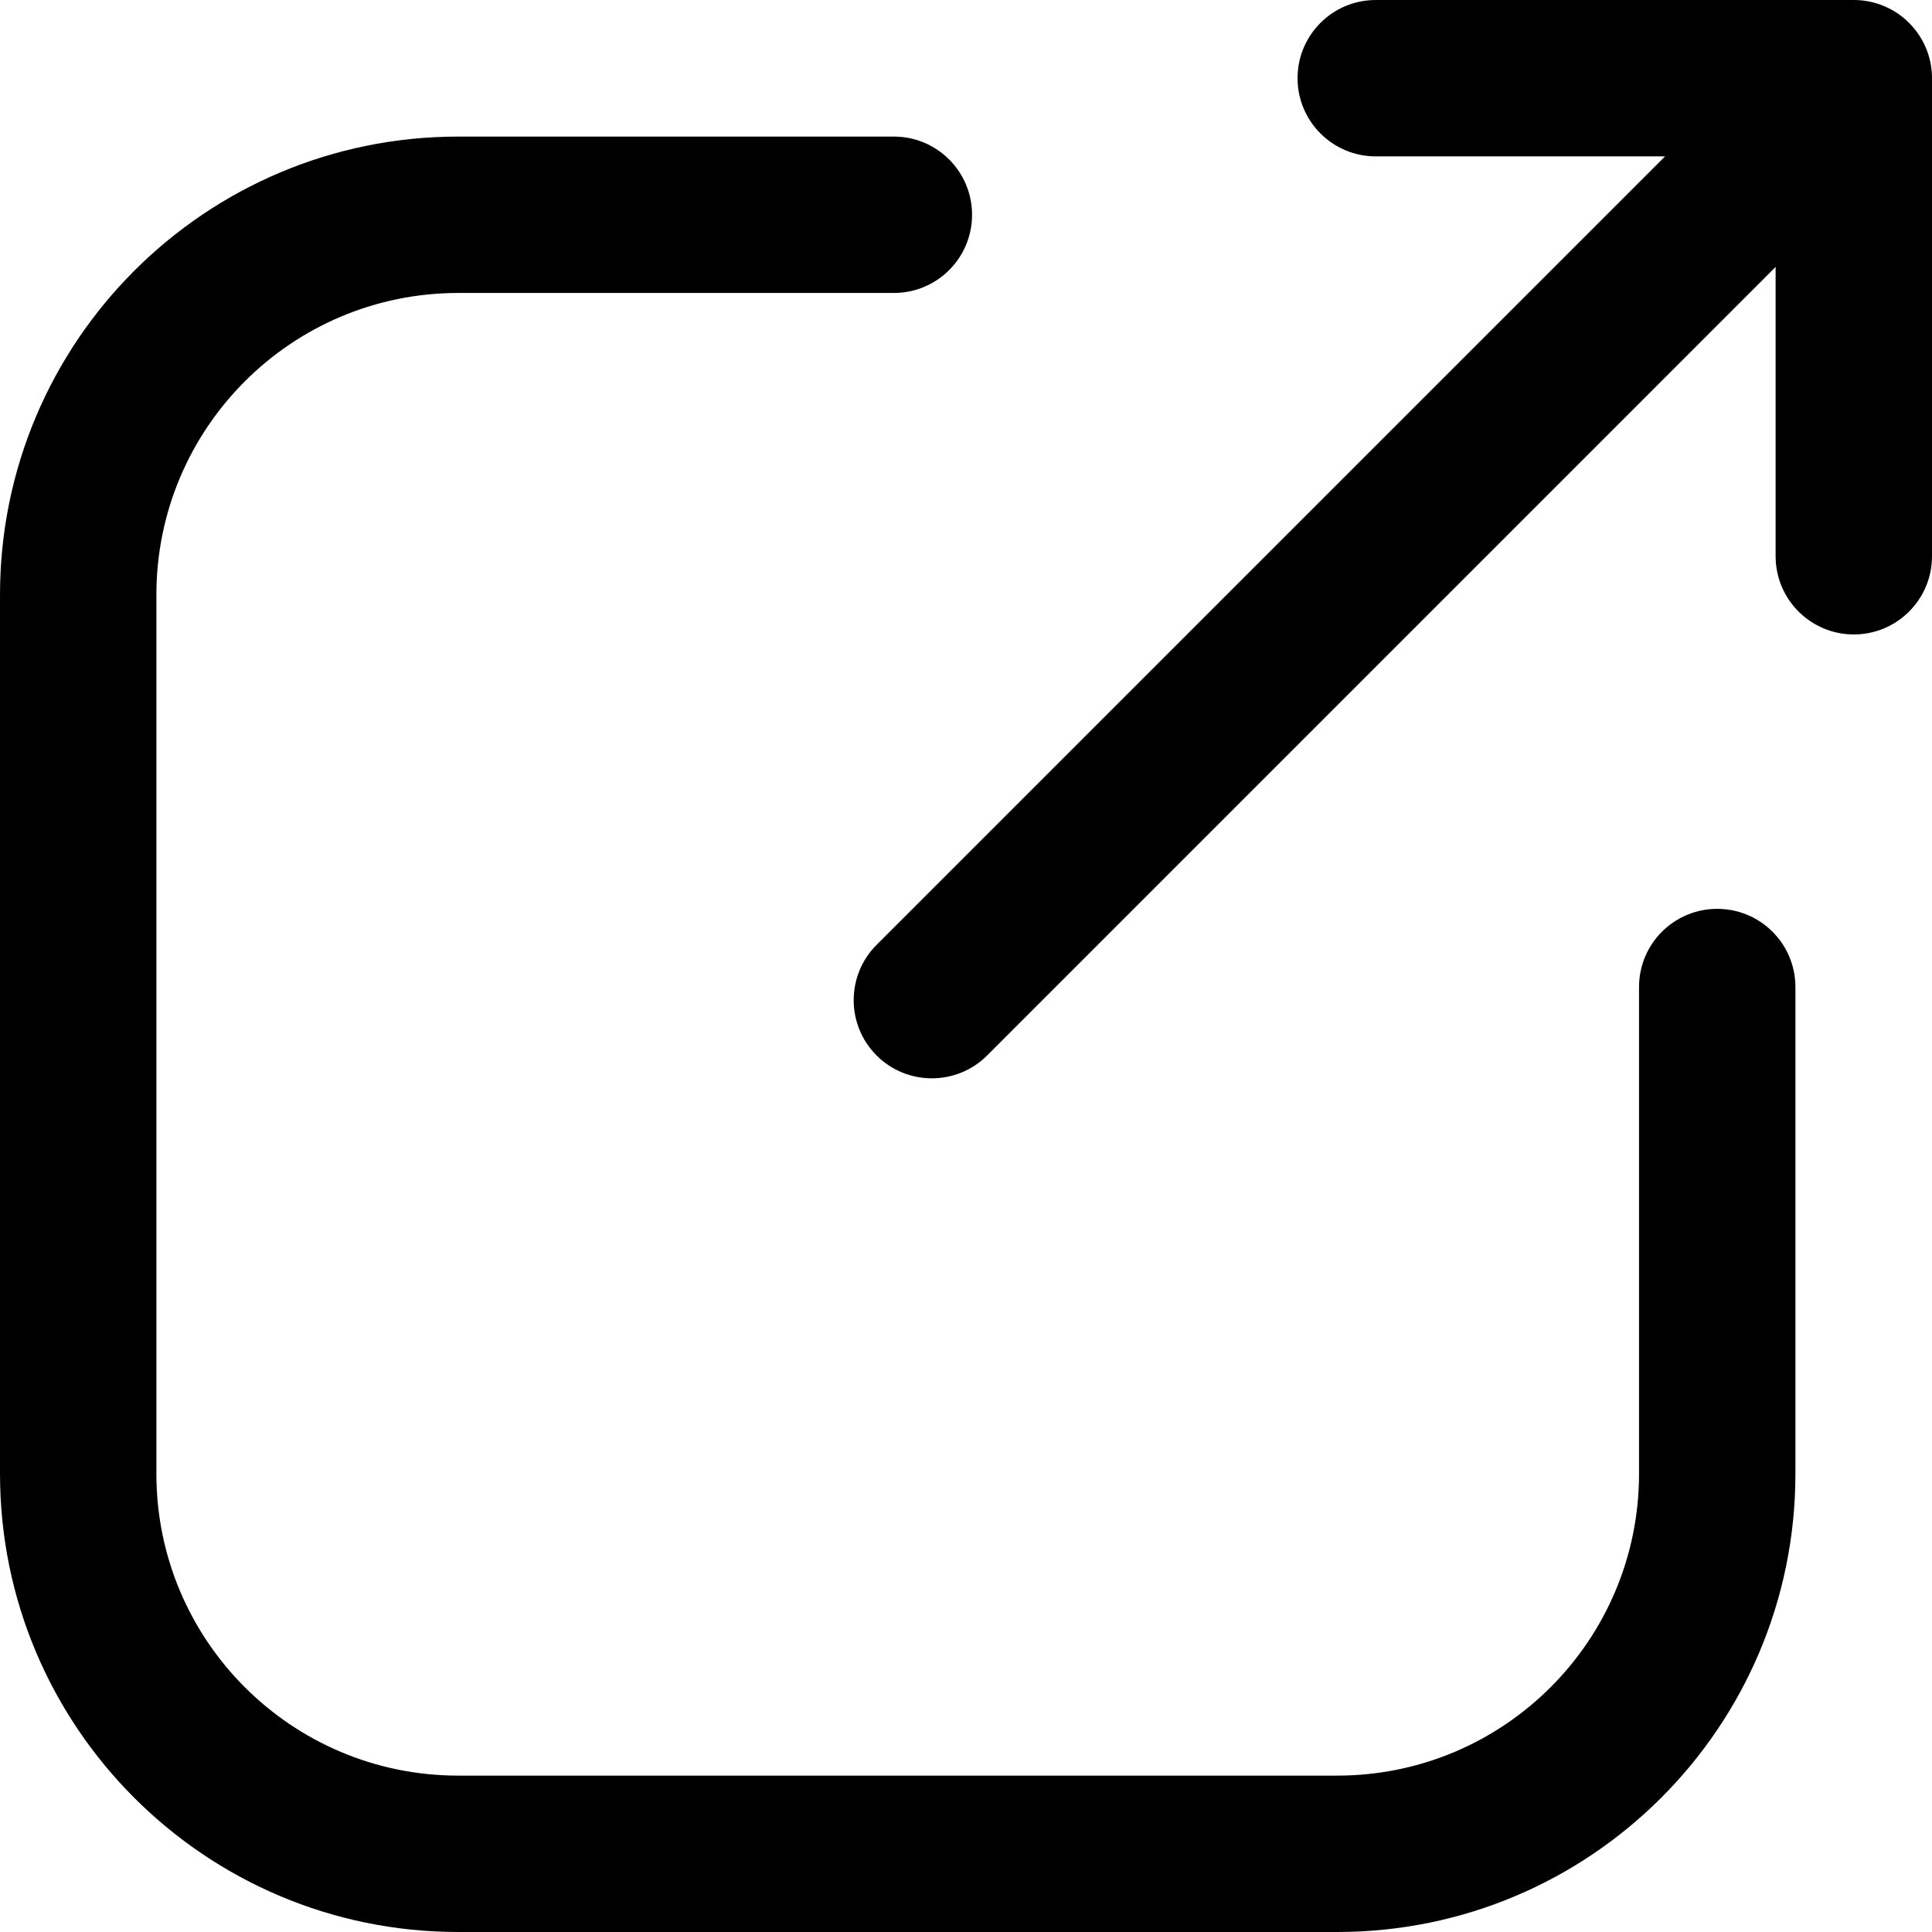 <svg width="36" height="36" viewBox="0 0 36 36" fill="none" xmlns="http://www.w3.org/2000/svg">
<path d="M8.539 2.545C3.823 2.545 6.10352e-05 6.368 6.10352e-05 11.085V27.461C6.10352e-05 32.177 3.823 36 8.539 36H24.916C29.632 36 33.455 32.177 33.455 27.461V18.392C33.455 17.587 32.803 16.935 31.998 16.935C31.193 16.935 30.541 17.587 30.541 18.392V27.461C30.541 30.568 28.023 33.086 24.916 33.086H8.539C5.432 33.086 2.914 30.568 2.914 27.461V11.085C2.914 7.978 5.432 5.459 8.539 5.459H16.656C17.461 5.459 18.113 4.807 18.113 4.002C18.113 3.198 17.461 2.545 16.656 2.545H8.539Z" fill="black"/>
<path d="M35.573 0.427C35.419 0.272 35.238 0.16 35.045 0.089C34.88 0.028 34.706 -0.001 34.532 0L25.635 2.20342e-10C24.831 -1.38439e-05 24.178 0.652 24.178 1.457C24.178 2.261 24.831 2.914 25.635 2.914L31.026 2.914L16.334 17.606C15.765 18.175 15.765 19.098 16.334 19.667C16.902 20.235 17.825 20.235 18.394 19.667L33.086 4.974V10.365C33.086 11.169 33.739 11.822 34.543 11.822C35.348 11.822 36 11.169 36 10.365L36 1.461C36 1.447 36 1.431 35.999 1.416C35.995 1.245 35.96 1.081 35.901 0.928C35.83 0.745 35.72 0.574 35.573 0.427Z" fill="black"/>
</svg>
